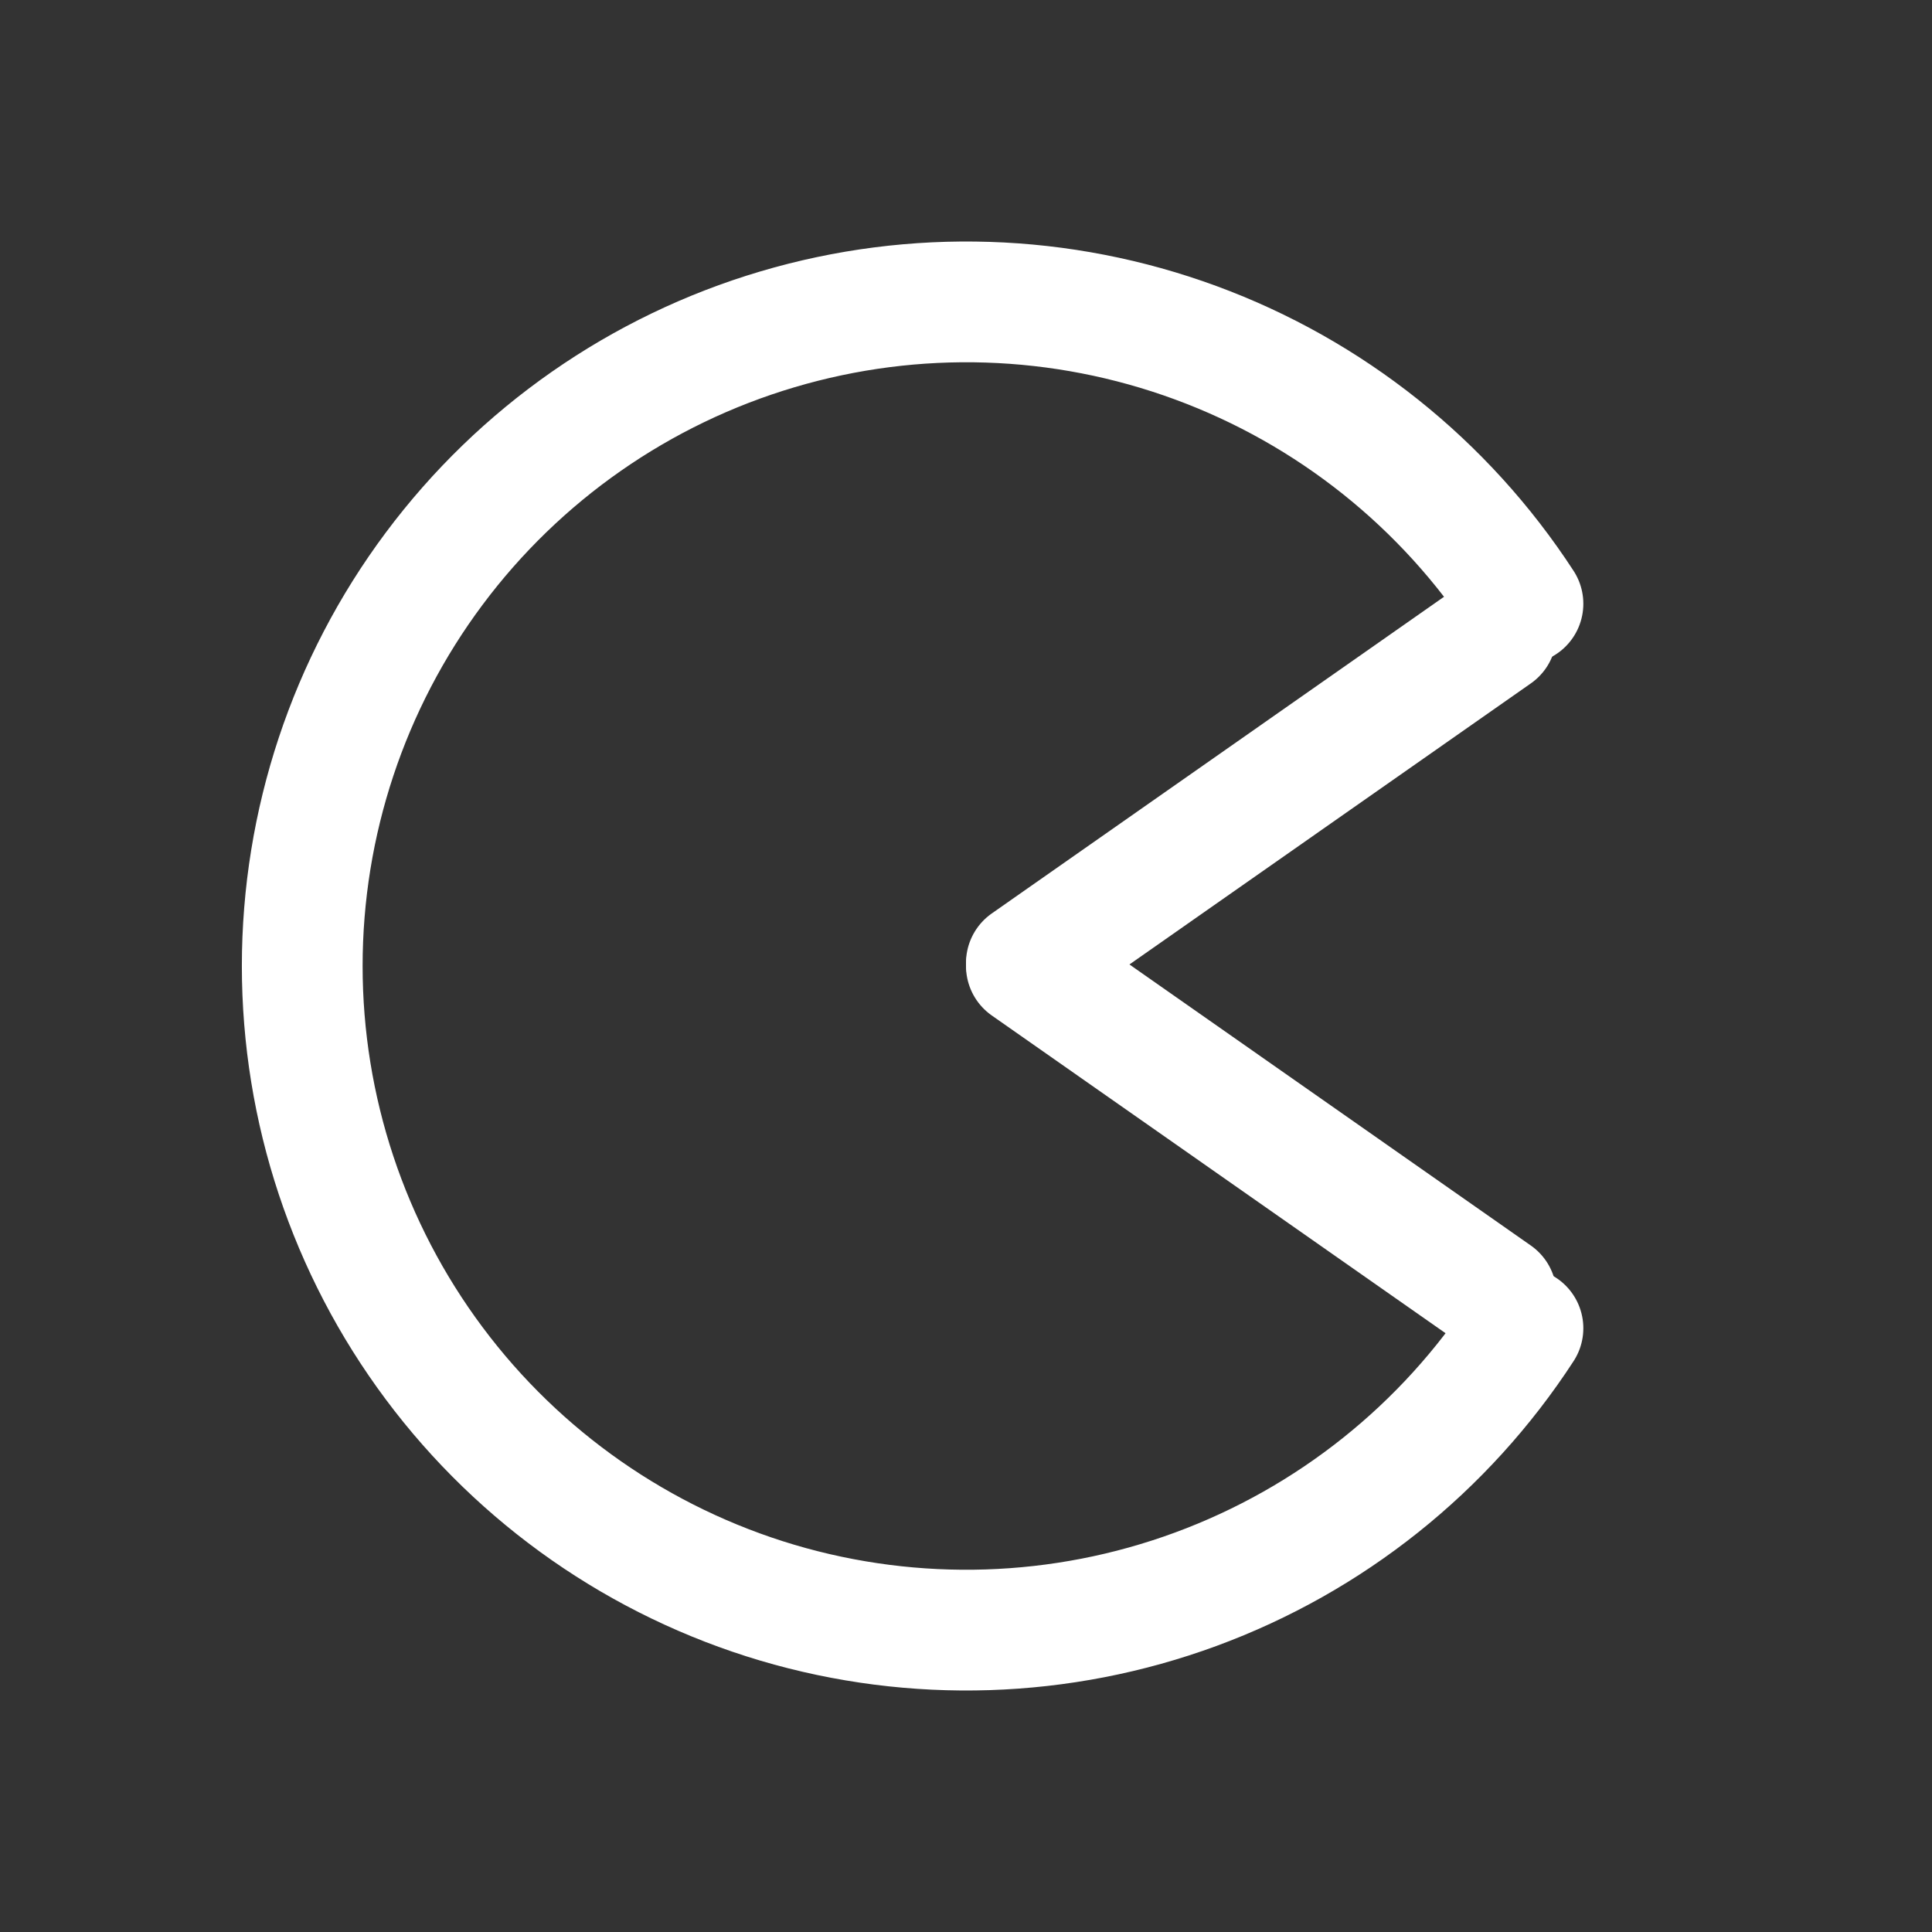 <svg width="32" height="32" viewBox="0 0 32 32" fill="none" xmlns="http://www.w3.org/2000/svg">
<rect x="0" y="0" width="32" height="32" fill="#333333" stroke="none"/>
<path d="M24.782 10.5L17 15.949" stroke="white" stroke-width="2" stroke-linecap="round" stroke-linejoin="round"/>
<path d="M17 16L24.782 21.449" stroke="white" stroke-width="2" stroke-linecap="round" stroke-linejoin="round"/>
<path d="M25.225 22C23.932 23.988 22.031 25.504 19.805 26.323C17.58 27.142 15.15 27.22 12.876 26.546C10.603 25.871 8.608 24.48 7.19 22.579C5.772 20.679 5.006 18.371 5.006 16C5.006 13.629 5.772 11.321 7.19 9.421C8.608 7.52 10.603 6.129 12.876 5.455C15.15 4.78 17.58 4.858 19.805 5.677C22.031 6.496 23.932 8.013 25.225 10" stroke="white" stroke-width="2" stroke-linecap="round" stroke-linejoin="round"/>
</svg>
